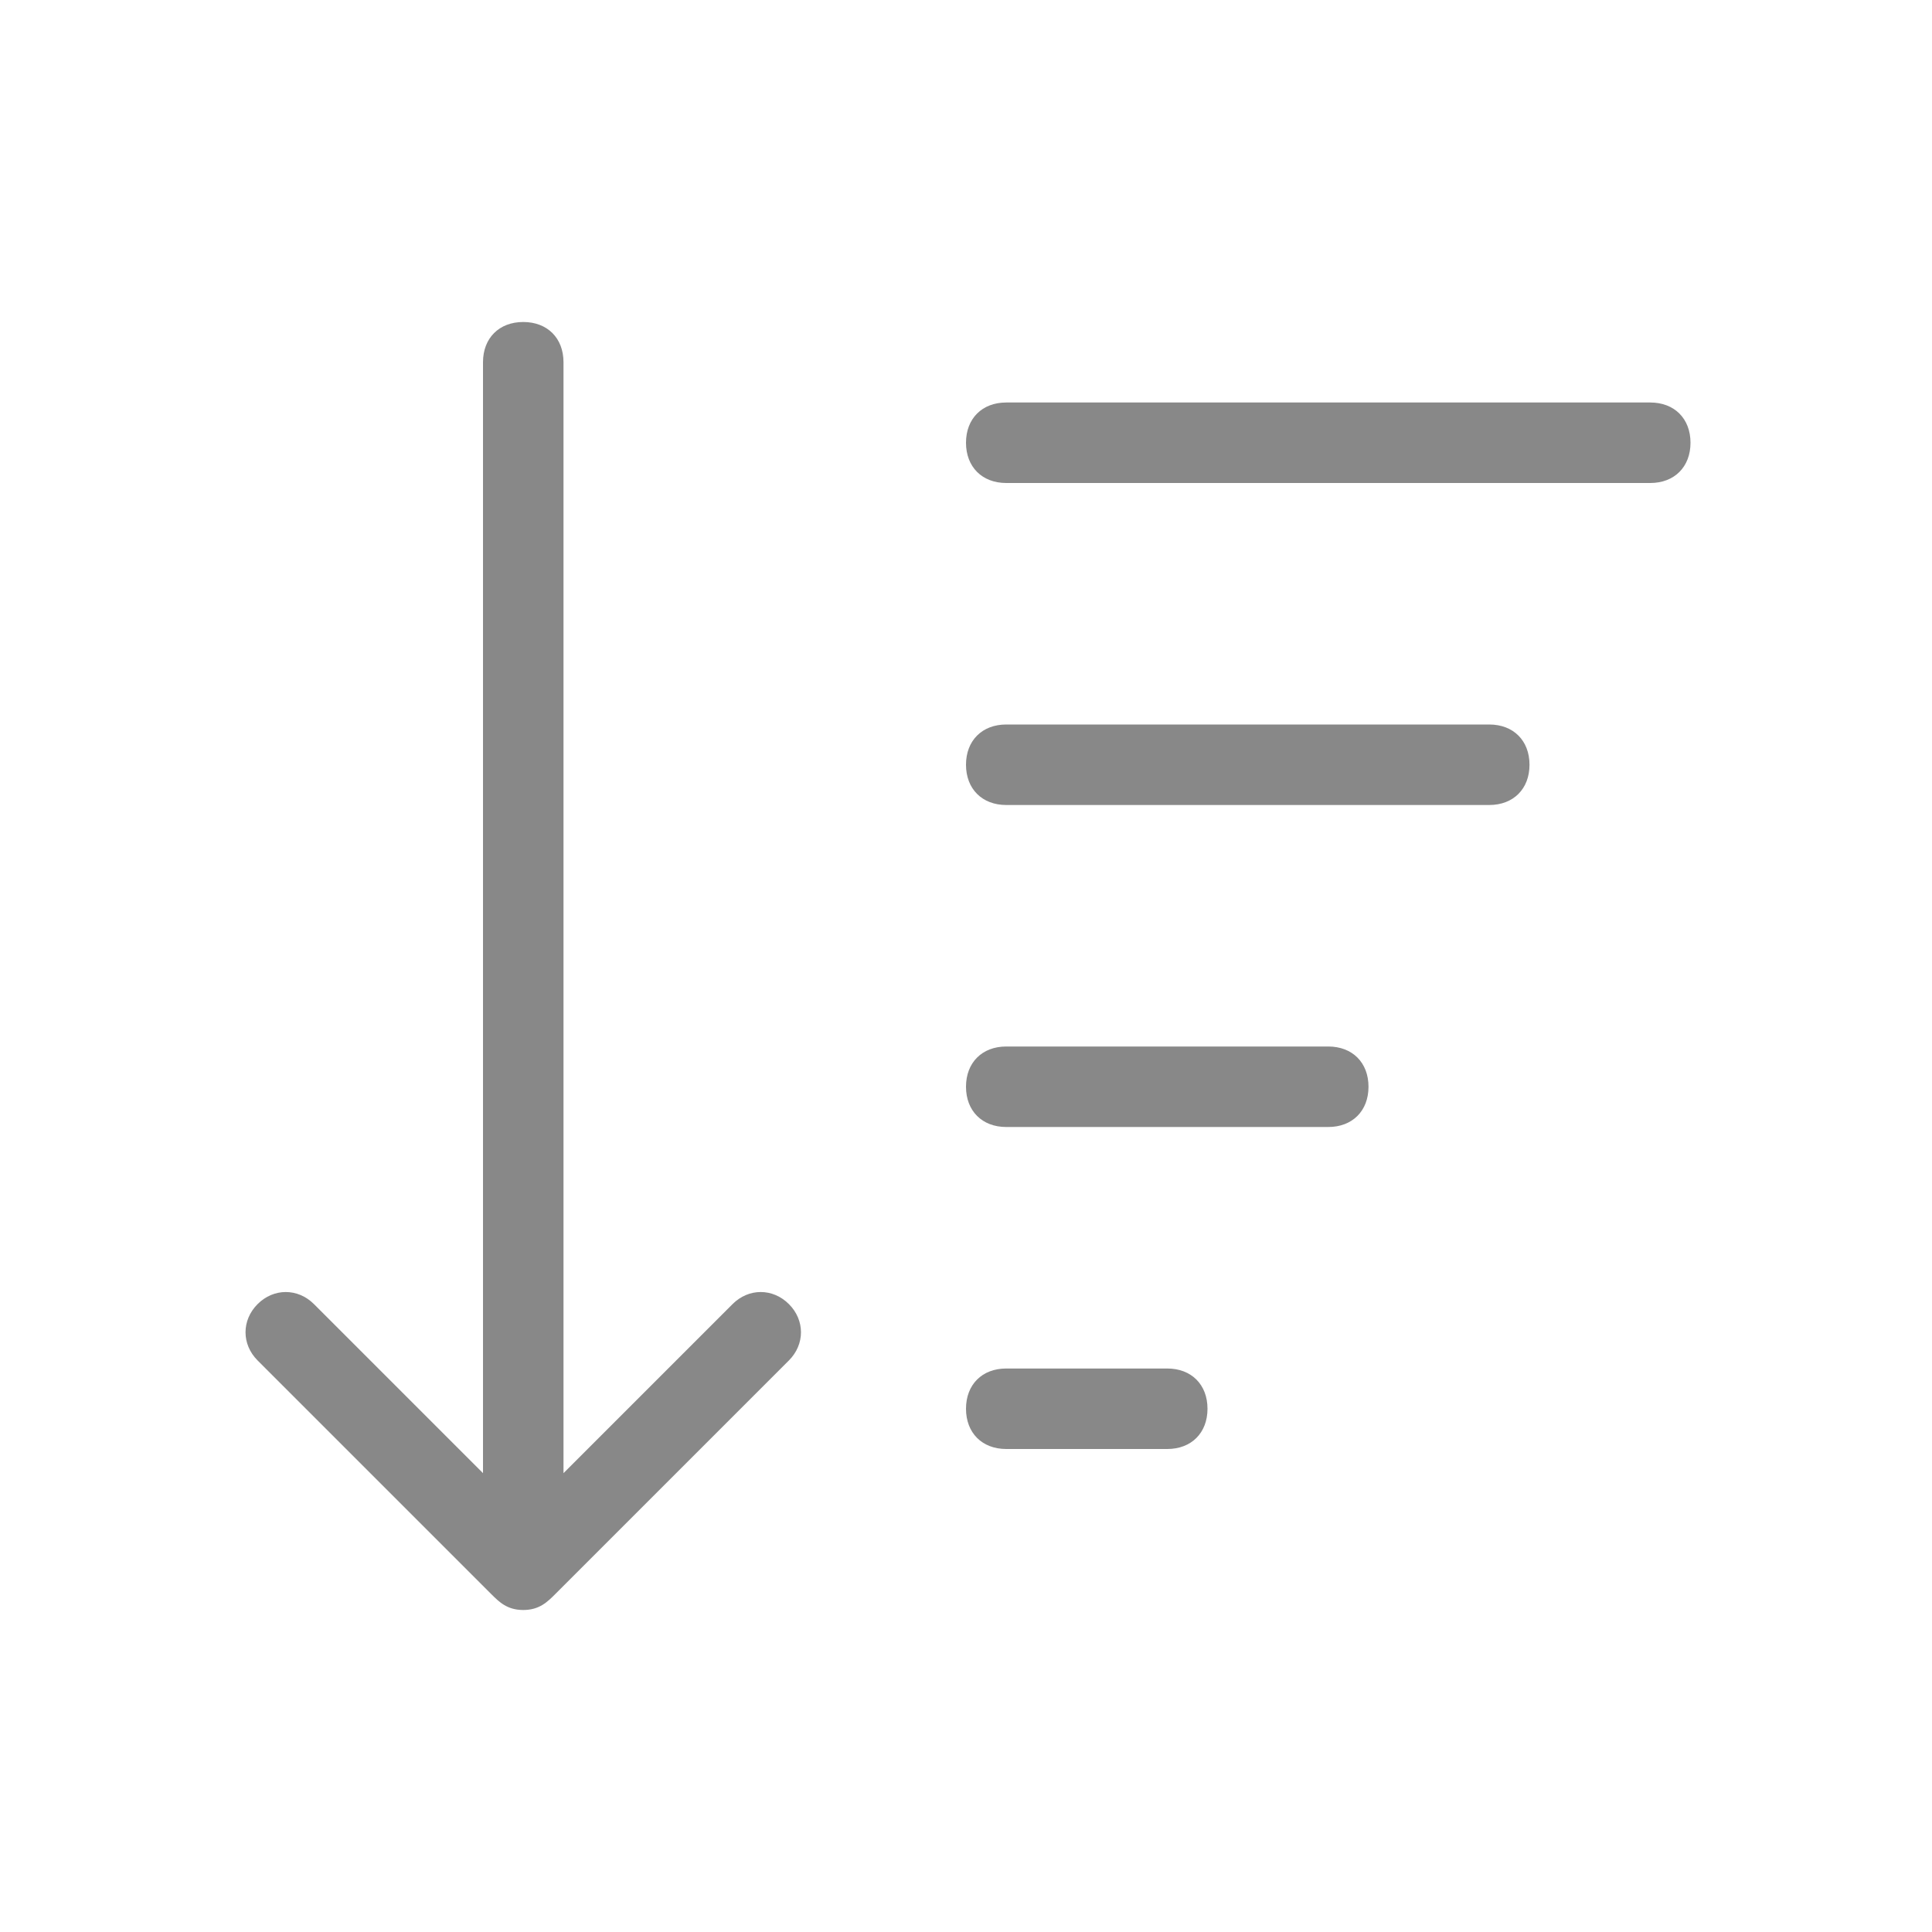 <?xml version="1.0" encoding="utf-8"?>
<!-- Generator: Adobe Illustrator 24.3.0, SVG Export Plug-In . SVG Version: 6.00 Build 0)  -->
<svg version="1.1" id="Слой_1" xmlns="http://www.w3.org/2000/svg" xmlns:xlink="http://www.w3.org/1999/xlink" x="0px" y="0px"
	 viewBox="0 0 24 24" style="enable-background:new 0 0 24 24;" xml:space="preserve">
<style type="text/css">
	.st0{fill:#888888;}
</style>
<path class="st0" d="M6.9,19.8C6.8,19.9,6.7,20,6.5,20s-0.3-0.1-0.4-0.2l-2.9-2.9c-0.2-0.2-0.2-0.5,0-0.7c0.2-0.2,0.5-0.2,0.7,0
	L6,18.3V4.5C6,4.2,6.2,4,6.5,4S7,4.2,7,4.5v13.8l2.1-2.1c0.2-0.2,0.5-0.2,0.7,0c0.2,0.2,0.2,0.5,0,0.7L6.9,19.8L6.9,19.8z M12.5,6
	C12.2,6,12,5.8,12,5.5S12.2,5,12.5,5h8C20.8,5,21,5.2,21,5.5S20.8,6,20.5,6H12.5z M12.5,10C12.2,10,12,9.8,12,9.5S12.2,9,12.5,9h6
	C18.8,9,19,9.2,19,9.5S18.8,10,18.5,10H12.5z M12.5,14c-0.3,0-0.5-0.2-0.5-0.5s0.2-0.5,0.5-0.5h4c0.3,0,0.5,0.2,0.5,0.5
	S16.8,14,16.5,14H12.5z M12.5,18c-0.3,0-0.5-0.2-0.5-0.5s0.2-0.5,0.5-0.5h2c0.3,0,0.5,0.2,0.5,0.5S14.8,18,14.5,18H12.5z"/>
</svg>
